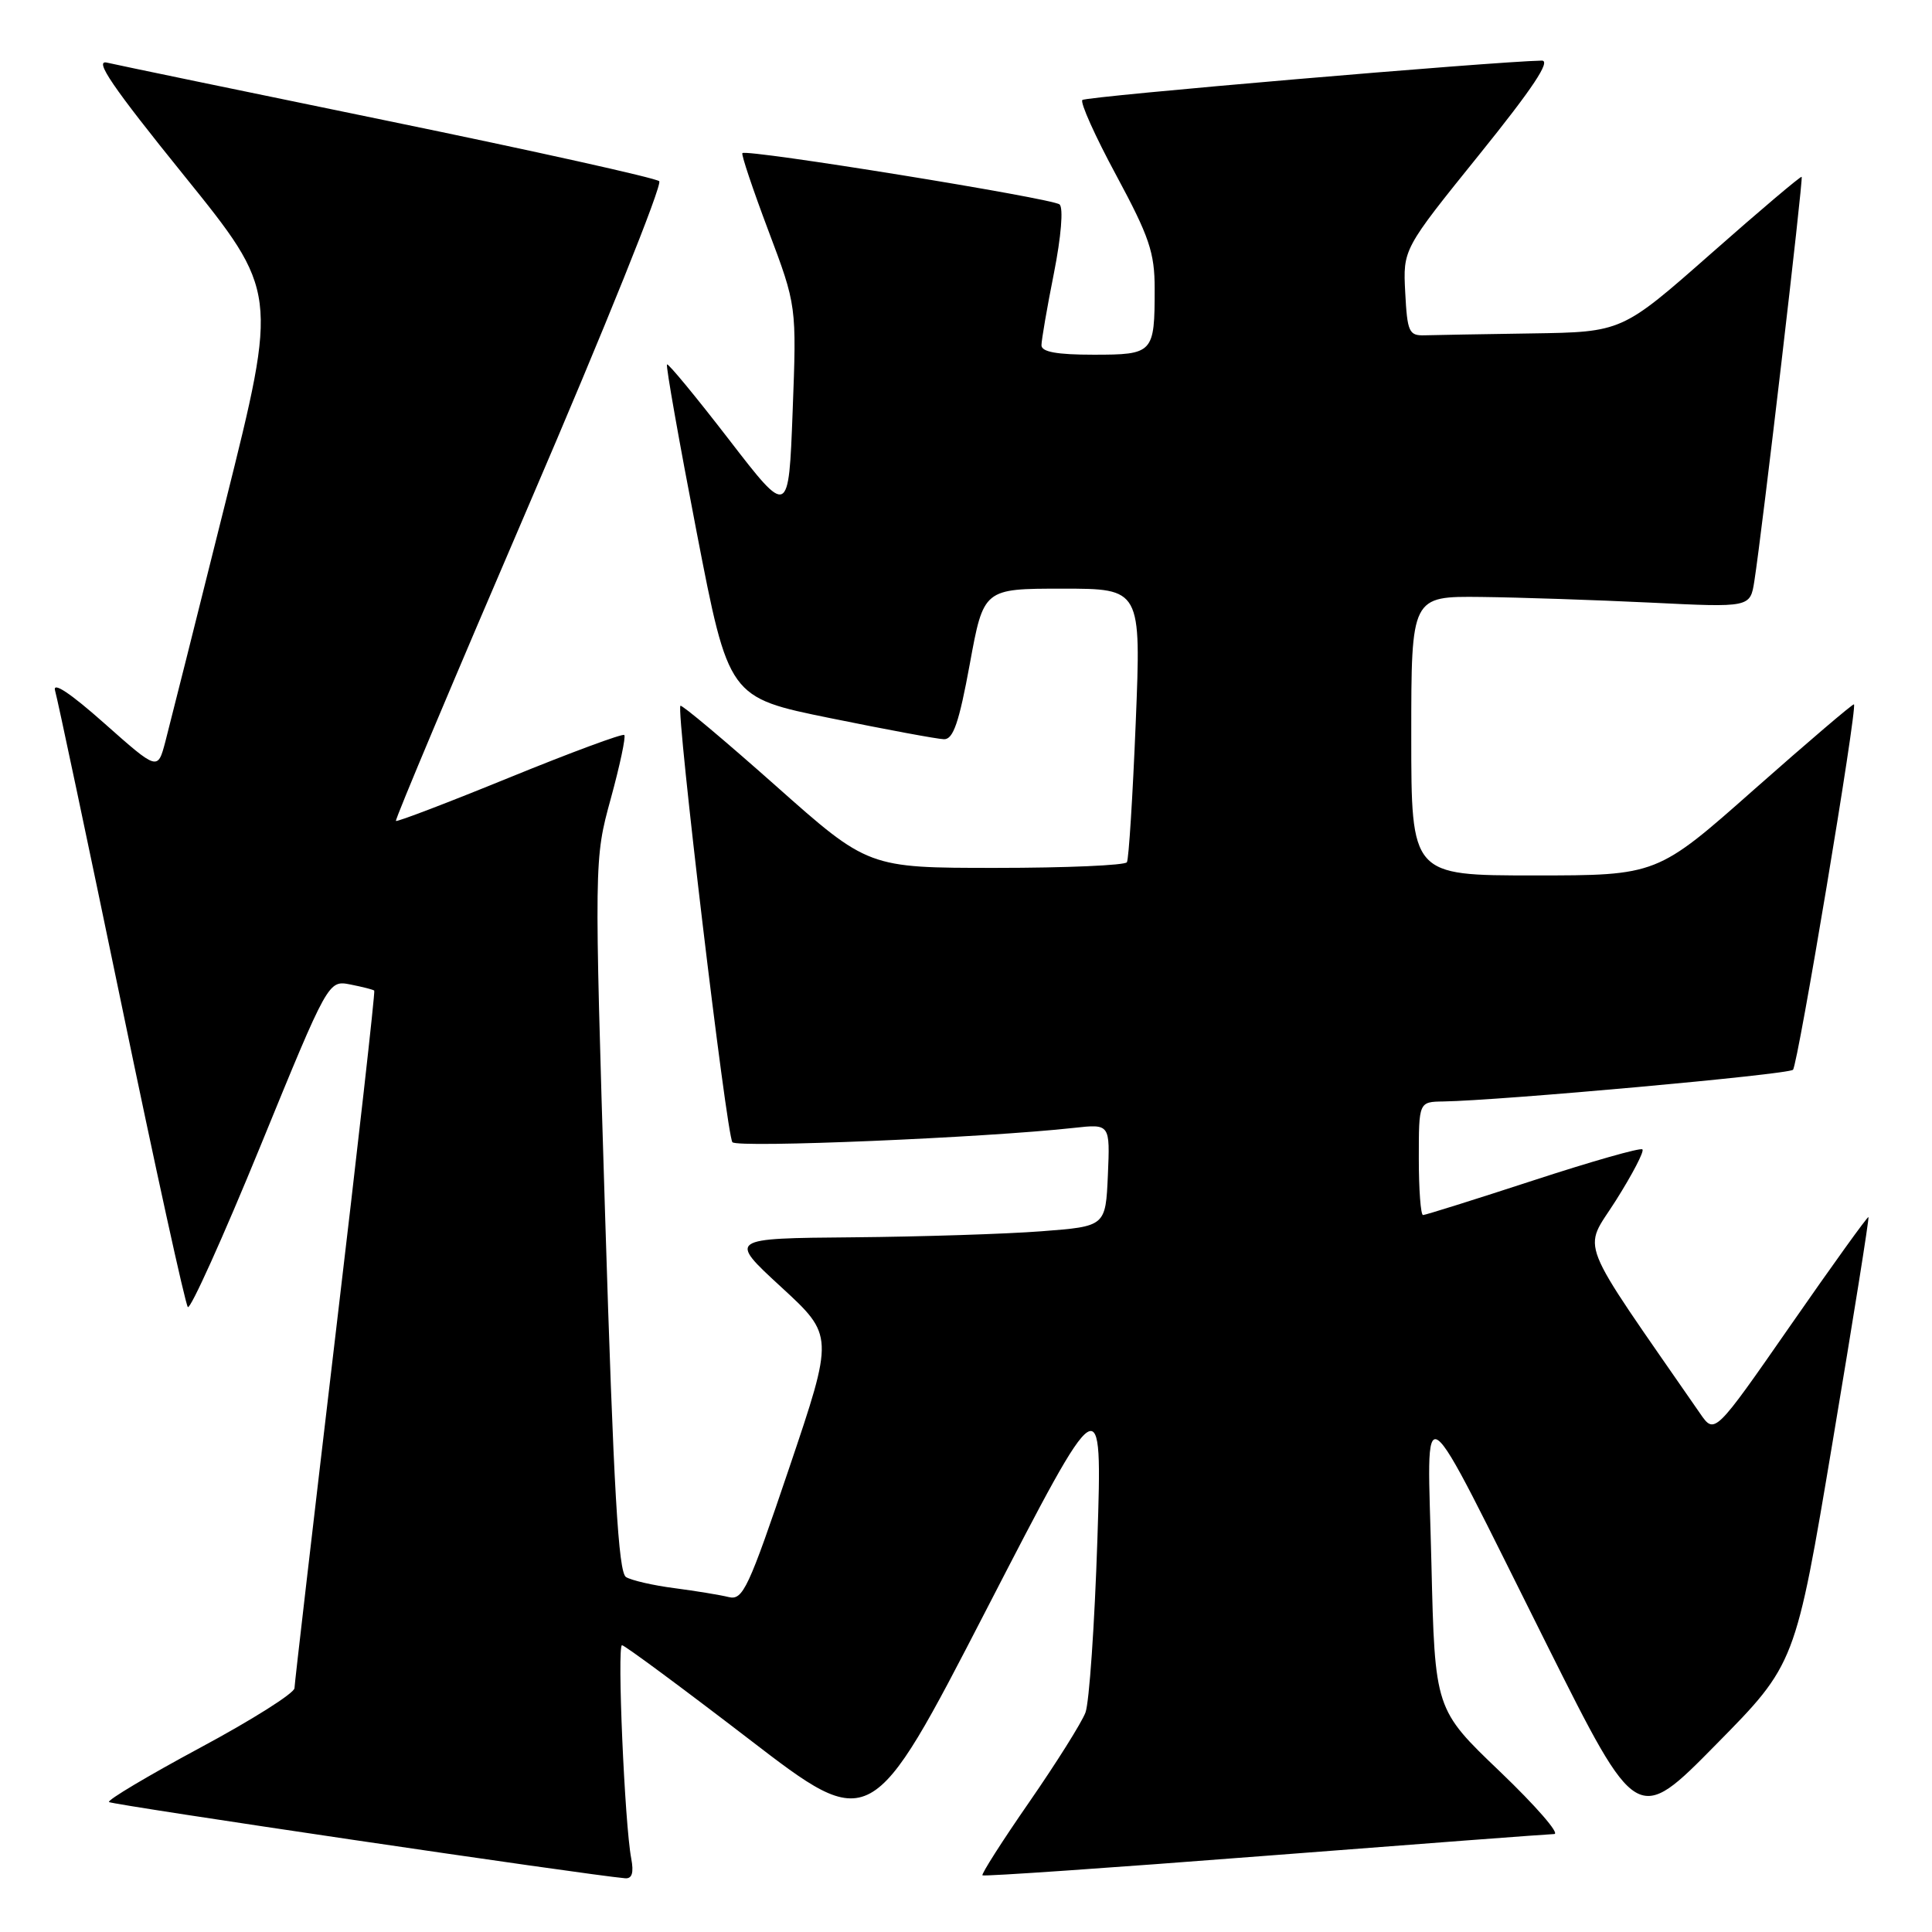 <?xml version="1.0" encoding="UTF-8" standalone="no"?>
<!DOCTYPE svg PUBLIC "-//W3C//DTD SVG 1.1//EN" "http://www.w3.org/Graphics/SVG/1.1/DTD/svg11.dtd" >
<svg xmlns="http://www.w3.org/2000/svg" xmlns:xlink="http://www.w3.org/1999/xlink" version="1.1" viewBox="0 0 256 256">
 <g >
 <path fill="currentColor"
d=" M 83.64 246.25 C 82.77 241.70 81.75 218.00 82.42 218.00 C 82.76 218.00 90.33 223.60 99.24 230.44 C 115.43 242.88 115.43 242.88 130.75 213.19 C 146.07 183.50 146.07 183.50 145.41 204.00 C 145.04 215.28 144.33 225.59 143.83 226.92 C 143.33 228.25 139.98 233.58 136.39 238.77 C 132.80 243.95 130.01 248.33 130.18 248.49 C 130.36 248.66 147.15 247.50 167.50 245.92 C 187.85 244.34 205.15 243.04 205.94 243.02 C 206.74 243.01 203.50 239.29 198.76 234.75 C 190.13 226.50 190.13 226.50 189.67 207.16 C 189.13 184.18 187.51 183.04 205.00 218.00 C 216.91 241.80 216.91 241.80 227.40 231.14 C 237.90 220.49 237.90 220.49 242.84 191.00 C 245.56 174.77 247.70 161.40 247.58 161.27 C 247.47 161.15 242.84 167.58 237.29 175.57 C 227.20 190.09 227.20 190.09 225.27 187.29 C 208.64 163.25 209.73 166.01 214.11 159.07 C 216.30 155.60 217.89 152.56 217.63 152.30 C 217.38 152.04 210.86 153.90 203.15 156.42 C 195.43 158.94 188.87 161.00 188.56 161.00 C 188.25 161.00 188.00 157.62 188.00 153.50 C 188.00 146.00 188.00 146.00 191.25 145.95 C 198.79 145.83 236.96 142.38 237.58 141.75 C 238.23 141.11 246.13 93.79 245.66 93.33 C 245.54 93.21 239.62 98.26 232.50 104.55 C 219.57 116.00 219.57 116.00 203.28 116.00 C 187.00 116.00 187.00 116.00 187.00 97.50 C 187.00 79.00 187.00 79.00 196.25 79.10 C 201.34 79.16 211.44 79.50 218.71 79.85 C 231.91 80.50 231.91 80.50 232.46 77.00 C 233.48 70.53 238.97 23.64 238.73 23.43 C 238.61 23.31 233.19 27.89 226.71 33.61 C 214.92 44.00 214.92 44.00 202.96 44.18 C 196.38 44.28 189.99 44.39 188.75 44.43 C 186.70 44.49 186.47 43.98 186.20 38.76 C 185.90 33.02 185.90 33.02 195.99 20.51 C 203.11 11.68 205.55 8.01 204.29 8.03 C 197.93 8.15 143.89 12.77 143.42 13.25 C 143.10 13.57 145.12 18.07 147.92 23.25 C 152.29 31.37 153.00 33.46 153.00 38.26 C 153.00 46.81 152.83 47.00 144.89 47.00 C 140.05 47.00 138.00 46.63 138.00 45.75 C 138.00 45.06 138.74 40.76 139.65 36.20 C 140.61 31.35 140.92 27.56 140.40 27.09 C 139.49 26.28 98.95 19.72 98.37 20.29 C 98.20 20.46 99.75 25.08 101.81 30.55 C 105.56 40.50 105.56 40.50 105.03 54.50 C 104.50 68.50 104.50 68.50 96.59 58.24 C 92.24 52.60 88.55 48.12 88.38 48.29 C 88.21 48.46 89.98 58.46 92.31 70.51 C 96.55 92.42 96.55 92.42 110.03 95.16 C 117.44 96.67 124.21 97.93 125.08 97.95 C 126.31 97.99 127.08 95.73 128.50 88.00 C 130.33 78.00 130.33 78.00 140.77 78.00 C 151.21 78.00 151.21 78.00 150.49 95.75 C 150.09 105.51 149.57 113.84 149.32 114.25 C 149.08 114.66 141.27 115.00 131.96 115.00 C 115.04 115.00 115.04 115.00 102.77 104.10 C 96.02 98.11 90.35 93.35 90.16 93.52 C 89.56 94.10 96.27 150.48 97.05 151.35 C 97.74 152.13 130.58 150.75 142.30 149.45 C 147.09 148.92 147.09 148.92 146.80 155.71 C 146.50 162.50 146.50 162.50 138.00 163.15 C 133.32 163.51 122.08 163.87 113.00 163.95 C 96.50 164.09 96.50 164.09 103.50 170.53 C 110.50 176.97 110.50 176.97 104.56 194.55 C 99.17 210.50 98.44 212.08 96.56 211.62 C 95.43 211.34 92.20 210.81 89.38 210.44 C 86.56 210.08 83.67 209.41 82.95 208.97 C 81.94 208.34 81.31 197.48 80.18 161.01 C 78.73 113.86 78.73 113.86 80.93 105.83 C 82.14 101.41 82.95 97.61 82.72 97.39 C 82.50 97.17 75.66 99.70 67.52 103.02 C 59.39 106.34 52.61 108.93 52.46 108.78 C 52.31 108.63 60.29 89.67 70.19 66.65 C 80.09 43.63 87.81 24.44 87.35 24.01 C 86.88 23.58 70.75 20.00 51.50 16.04 C 32.25 12.08 15.45 8.60 14.18 8.30 C 12.42 7.88 14.88 11.49 24.35 23.21 C 36.84 38.68 36.84 38.68 29.87 66.59 C 26.04 81.94 22.45 96.21 21.90 98.31 C 20.89 102.11 20.89 102.11 13.81 95.83 C 9.29 91.82 6.93 90.26 7.30 91.52 C 7.62 92.61 11.57 111.28 16.08 133.00 C 20.58 154.72 24.55 172.81 24.89 173.19 C 25.22 173.56 29.55 163.97 34.50 151.88 C 43.50 129.88 43.50 129.88 46.43 130.45 C 48.04 130.77 49.46 131.13 49.59 131.26 C 49.73 131.39 47.41 151.98 44.44 177.00 C 41.48 202.03 39.04 223.04 39.02 223.69 C 39.01 224.35 33.37 227.91 26.49 231.60 C 19.61 235.30 14.19 238.53 14.44 238.78 C 14.80 239.14 77.67 248.43 82.83 248.88 C 83.75 248.96 84.00 248.16 83.64 246.25 Z "/>
</g>
</svg>